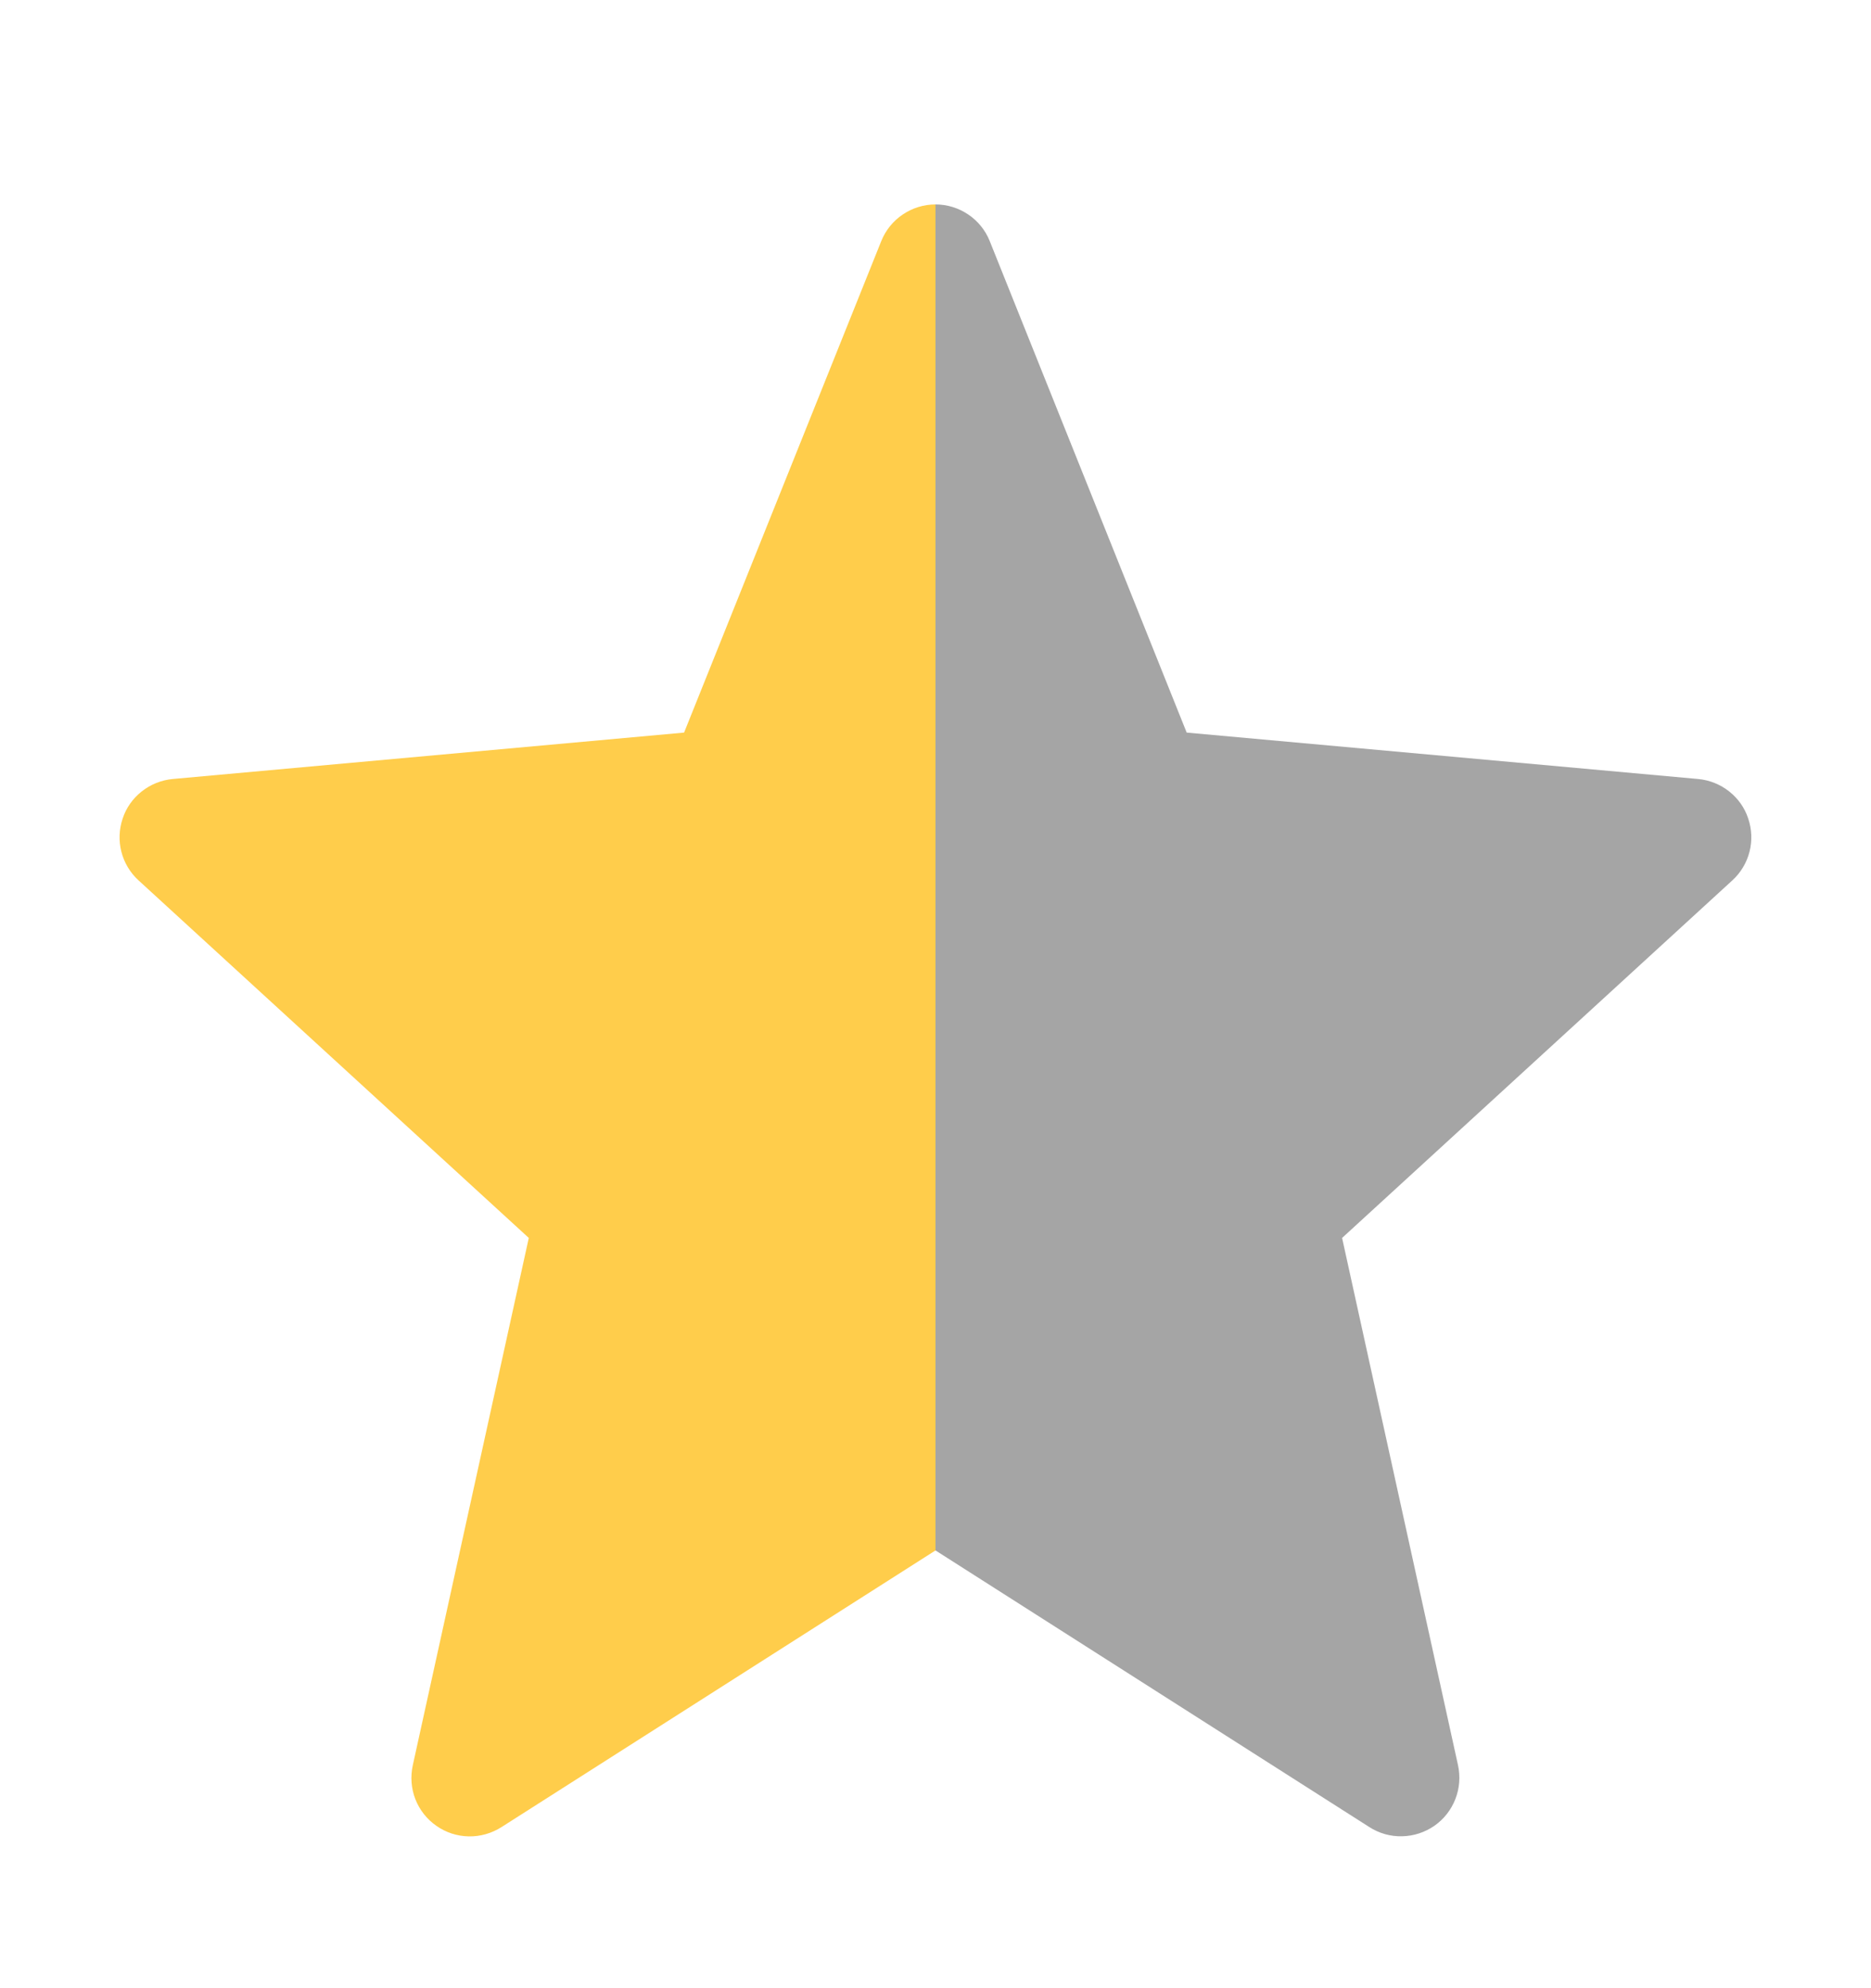 <?xml version="1.0" encoding="UTF-8" standalone="no"?>
<svg
   width="16"
   height="17"
   viewBox="0 0 16 17"
   fill="none"
   version="1.1"
   id="svg1"
   sodipodi:docname="half_star.svg"
   inkscape:version="1.3.2 (091e20e, 2023-11-25, custom)"
   xmlns:inkscape="http://www.inkscape.org/namespaces/inkscape"
   xmlns:sodipodi="http://sodipodi.sourceforge.net/DTD/sodipodi-0.dtd"
   xmlns="http://www.w3.org/2000/svg"
   xmlns:svg="http://www.w3.org/2000/svg">
  <defs
     id="defs1" />
  <sodipodi:namedview
     id="namedview1"
     pagecolor="#ffffff"
     bordercolor="#000000"
     borderopacity="0.25"
     inkscape:showpageshadow="2"
     inkscape:pageopacity="0.0"
     inkscape:pagecheckerboard="0"
     inkscape:deskcolor="#d1d1d1"
     showguides="false"
     inkscape:zoom="45.254834"
     inkscape:cx="7.2036503"
     inkscape:cy="7.8113202"
     inkscape:window-width="1920"
     inkscape:window-height="991"
     inkscape:window-x="-9"
     inkscape:window-y="-9"
     inkscape:window-maximized="1"
     inkscape:current-layer="svg1" />
  <path
     fill-rule="evenodd"
     clip-rule="evenodd"
     d="M 8,13.257 V 1.748 c -0.1,0 -0.197,0.03 -0.28,0.086 C 7.637,1.89 7.573,1.969 7.536,2.062 l -1.686,4.202 -4.374,0.397 C 1.38,6.67 1.288,6.707 1.212,6.767 1.136,6.827 1.079,6.907 1.049,6.999 1.018,7.091 1.014,7.189 1.038,7.283 1.062,7.377 1.113,7.462 1.184,7.527 l 3.338,3.058 -0.992,4.509 c -0.021,0.097 -0.014,0.198 0.022,0.29 0.036,0.092 0.099,0.172 0.18,0.228 0.081,0.057 0.177,0.088 0.276,0.09 0.099,0.002 0.196,-0.026 0.28,-0.079 z"
     fill="#ffcd4b"
     id="path1"
     sodipodi:nodetypes="ccccccccscccccccc" />
  <path
     fill-rule="evenodd"
     clip-rule="evenodd"
     d="m 8,13.257 3.711,2.366 c 0.083,0.053 0.181,0.081 0.28,0.078 0.099,-0.002 0.195,-0.034 0.276,-0.09 0.081,-0.057 0.143,-0.136 0.179,-0.229 0.036,-0.092 0.043,-0.193 0.022,-0.29 L 11.477,10.585 14.815,7.527 C 14.886,7.462 14.937,7.377 14.961,7.283 14.985,7.189 14.981,7.091 14.95,6.999 14.92,6.907 14.863,6.827 14.787,6.767 14.711,6.707 14.619,6.67 14.523,6.661 L 10.148,6.264 8.464,2.062 C 8.427,1.969 8.363,1.89 8.28,1.834 8.197,1.778 8.1,1.748 8,1.748 Z"
     fill="#ffcd4b"
     id="path3"
     sodipodi:nodetypes="cccccccccsccccscc"
     style="fill:#a5a5a5;fill-opacity:1" />
</svg>
